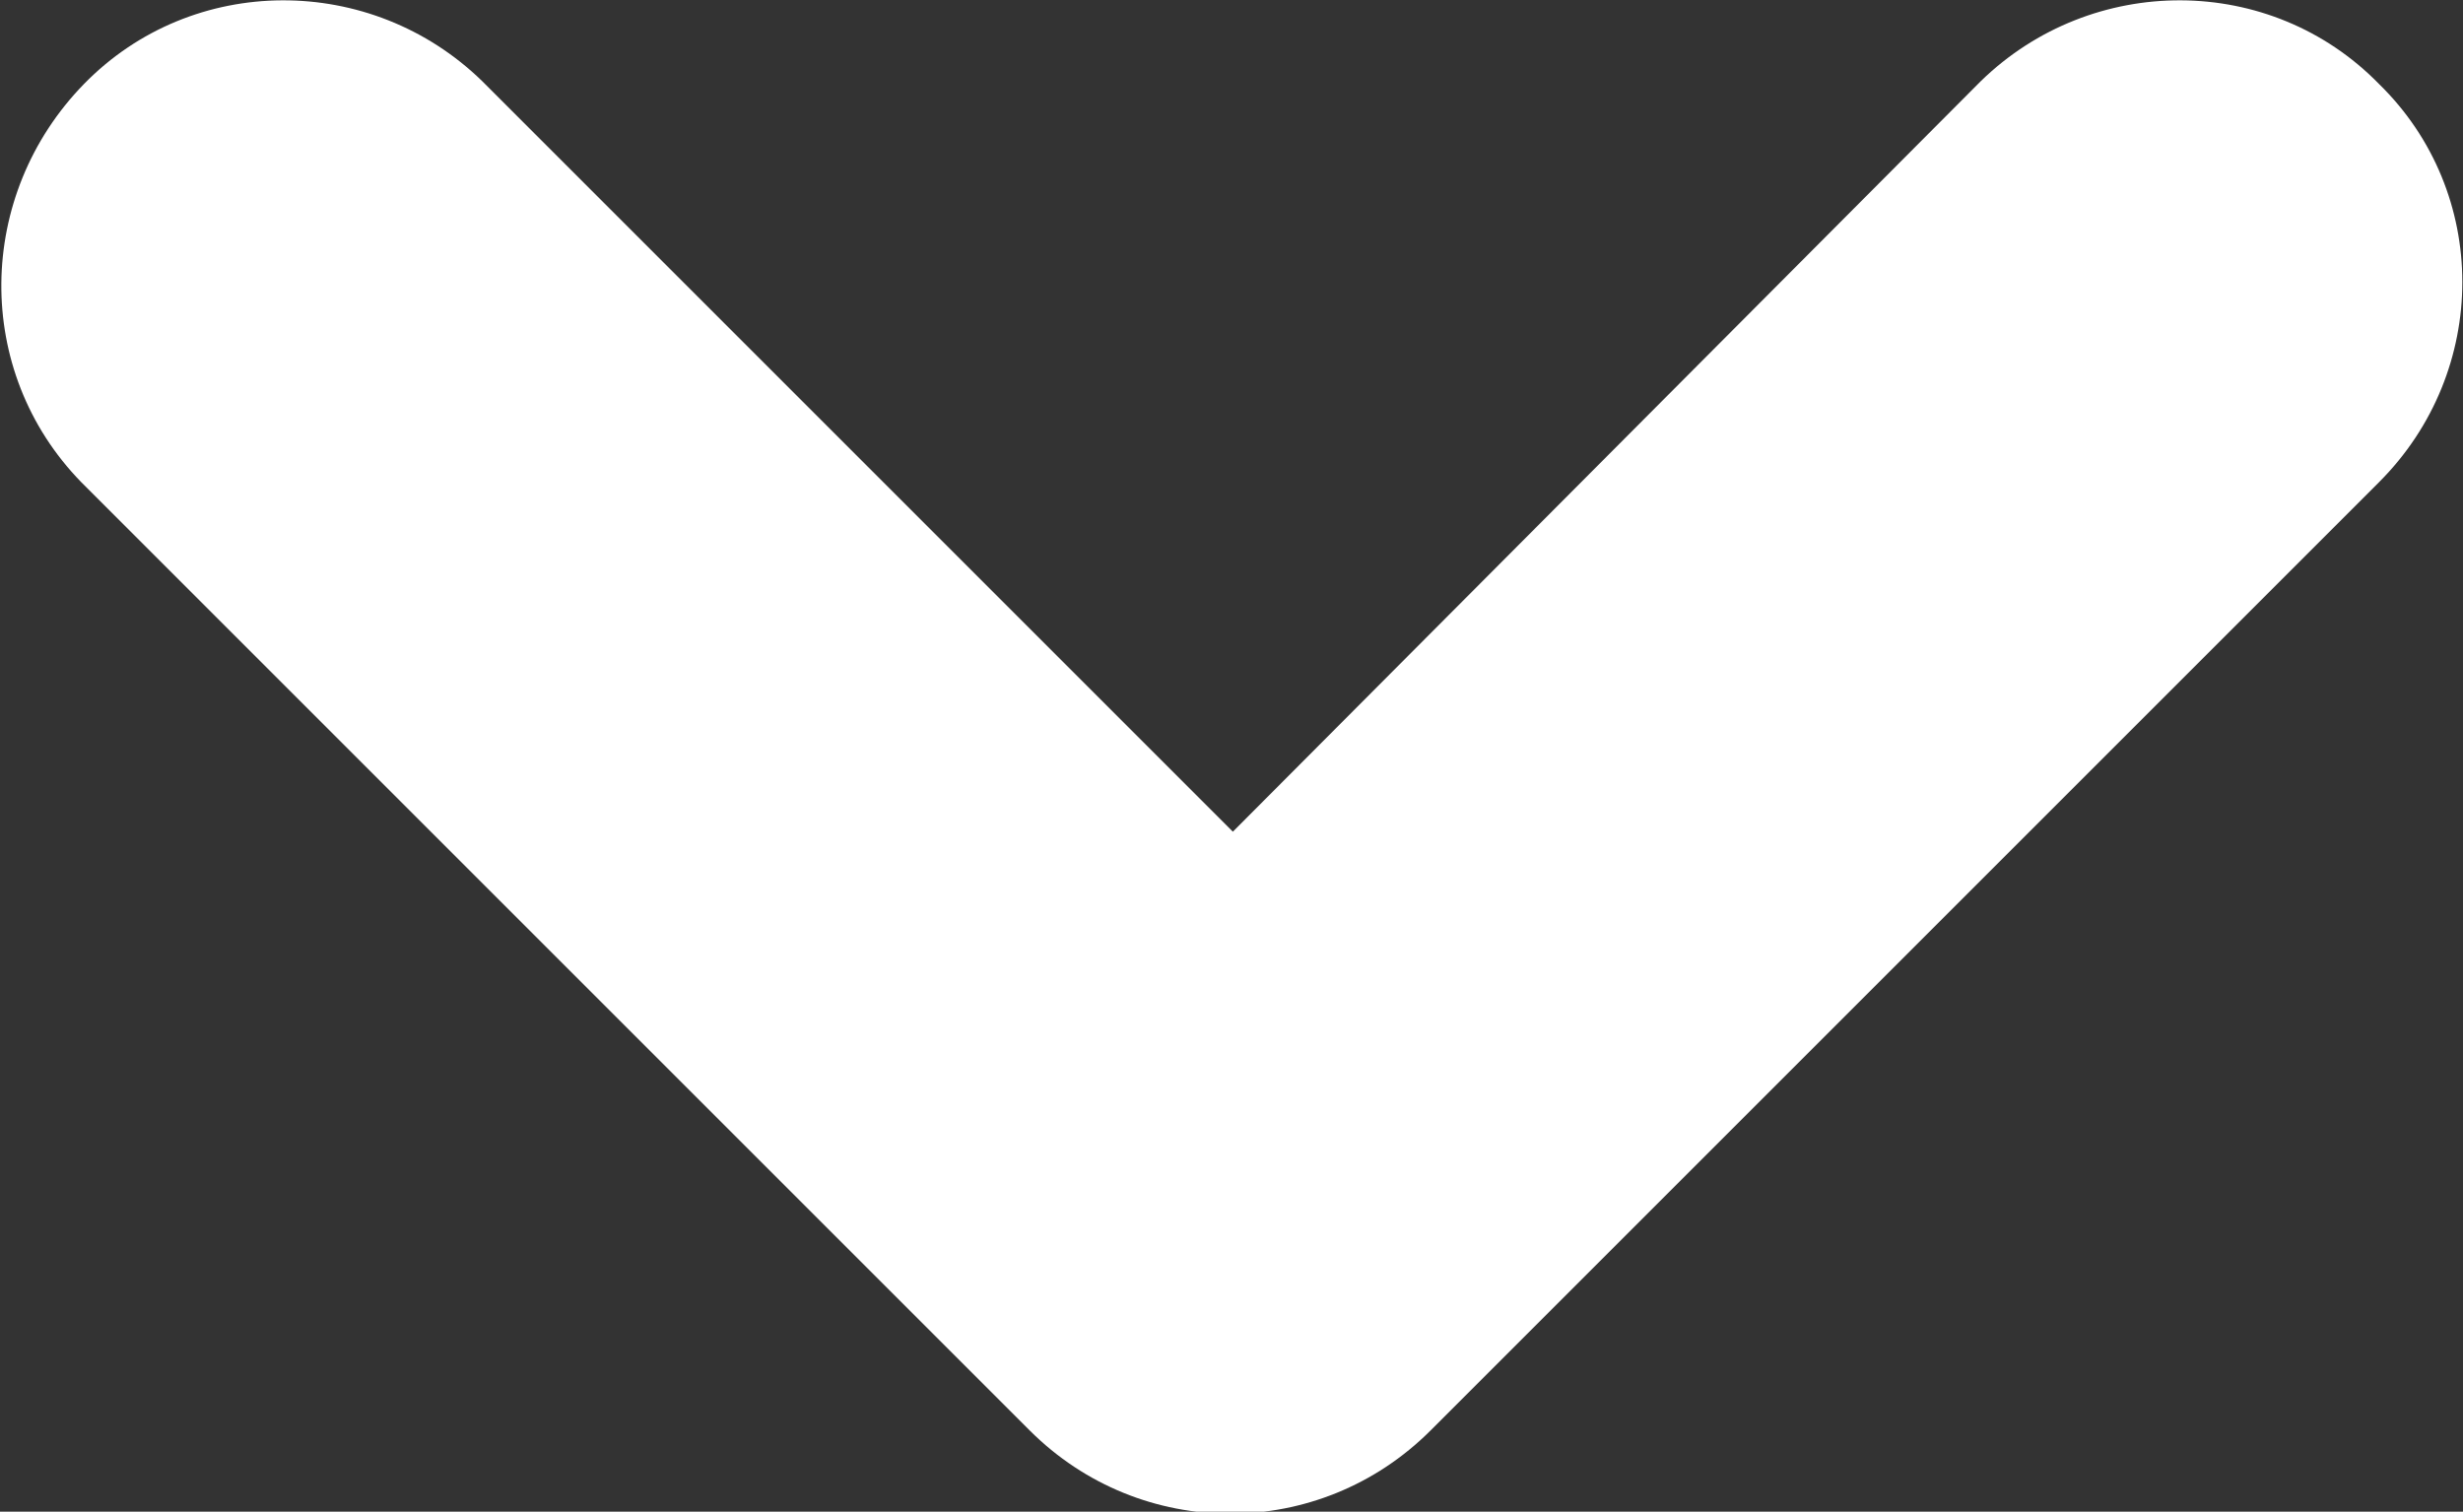 <?xml version="1.0" encoding="utf-8"?>
<!-- Generator: Adobe Illustrator 21.1.0, SVG Export Plug-In . SVG Version: 6.00 Build 0)  -->
<svg version="1.1" id="Layer_1" xmlns="http://www.w3.org/2000/svg" xmlns:xlink="http://www.w3.org/1999/xlink" x="0px" y="0px"
	 viewBox="0 0 90.9 55.8" style="enable-background:new 0 0 90.9 55.8;" xml:space="preserve">
<rect x="0" y="0" width="90.9" height="55.8" fill="#333333" stroke="none"/>
<style type="text/css">
	.st0{fill:#FFFFFF;}
</style>
<title>icon-chevron-down</title>
<path class="st0" d="M3,17.8l35,35c4.1,4.1,10.7,4.1,14.8,0l35-35c4.1-4.1,4.1-10.7,0-14.7C83.8-1,77.2-1,73.1,3L45.5,30.7L17.8,3
	C13.7-1,7.1-1,3.1,3.1S-1,13.7,3,17.8"/>
</svg>

